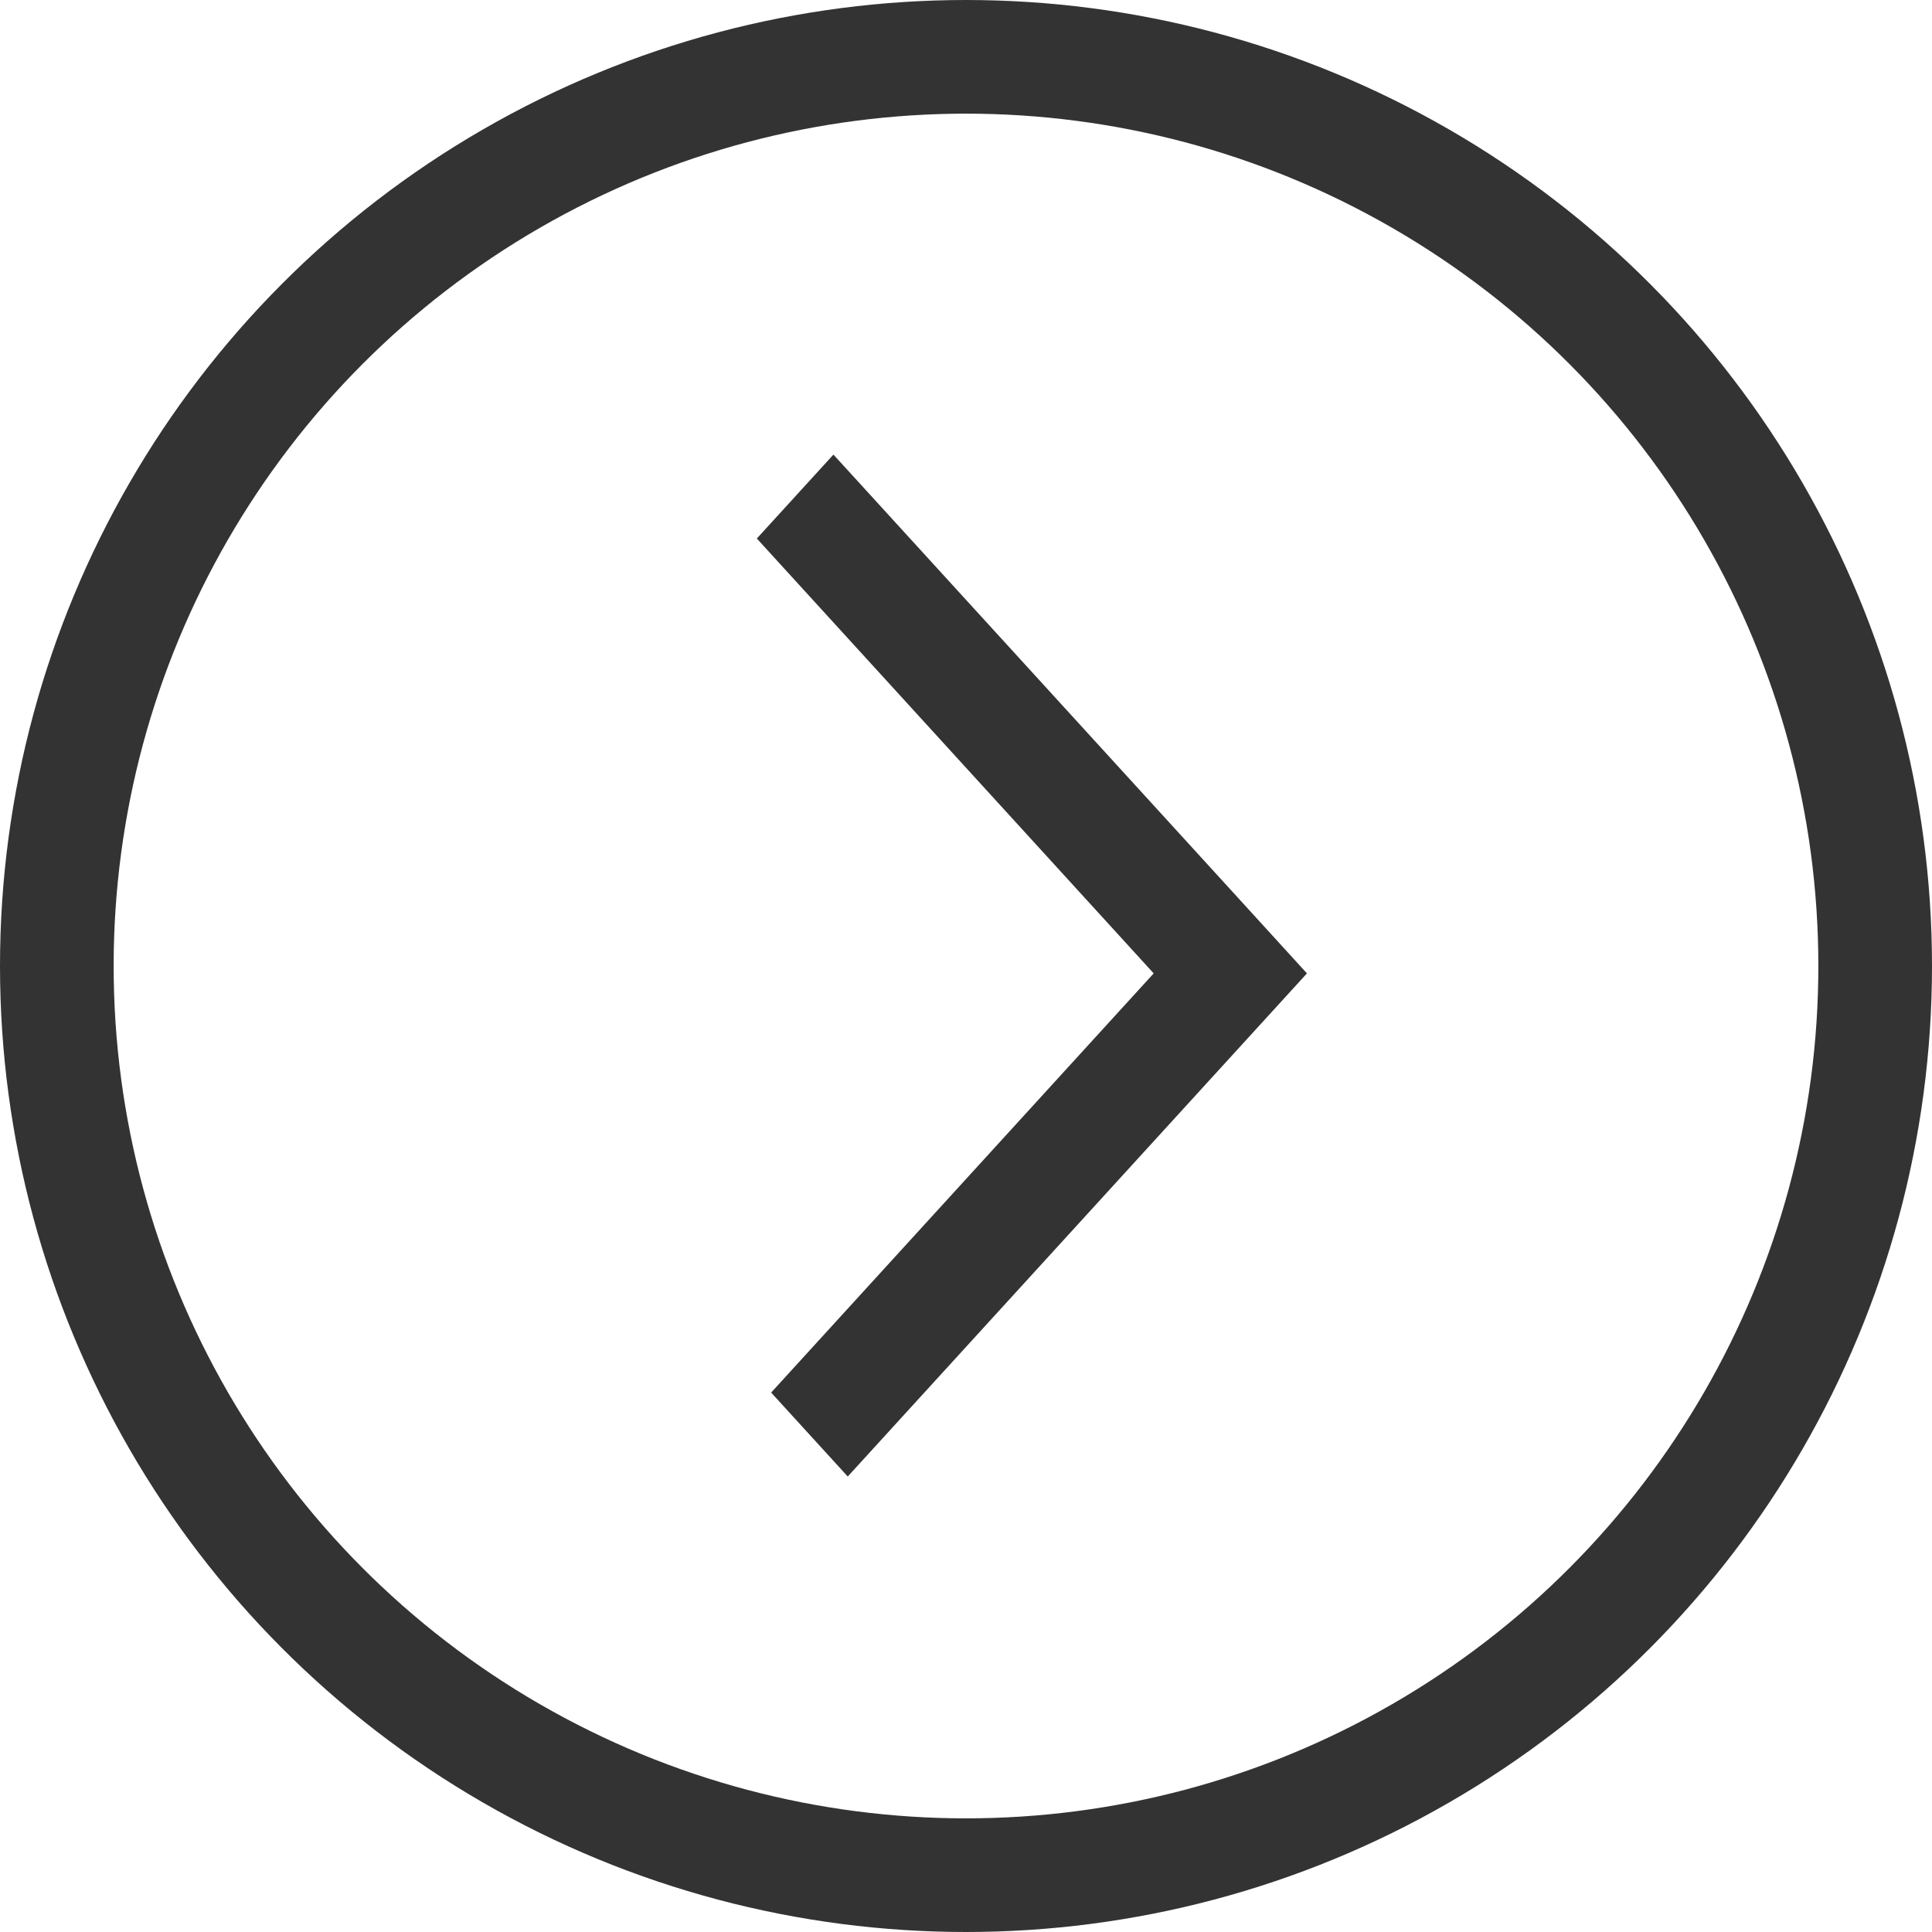 <svg width="34" height="34" viewBox="0 0 34 34" fill="none" xmlns="http://www.w3.org/2000/svg">
<g id="Frame 4560">
<path id="Union" fill-rule="evenodd" clip-rule="evenodd" d="M21.652 15.652L22.244 16.301L23 17.13L14.919 25.984L13.571 24.507L20.303 17.13L13.319 9.477L14.667 8L21.652 15.652Z" fill="#333333"/>
<circle id="Ellipse 23" cx="17" cy="17" r="16" transform="matrix(-1 0 0 1 34 0)" stroke="#333333" stroke-width="2"/>
</g>
</svg>
